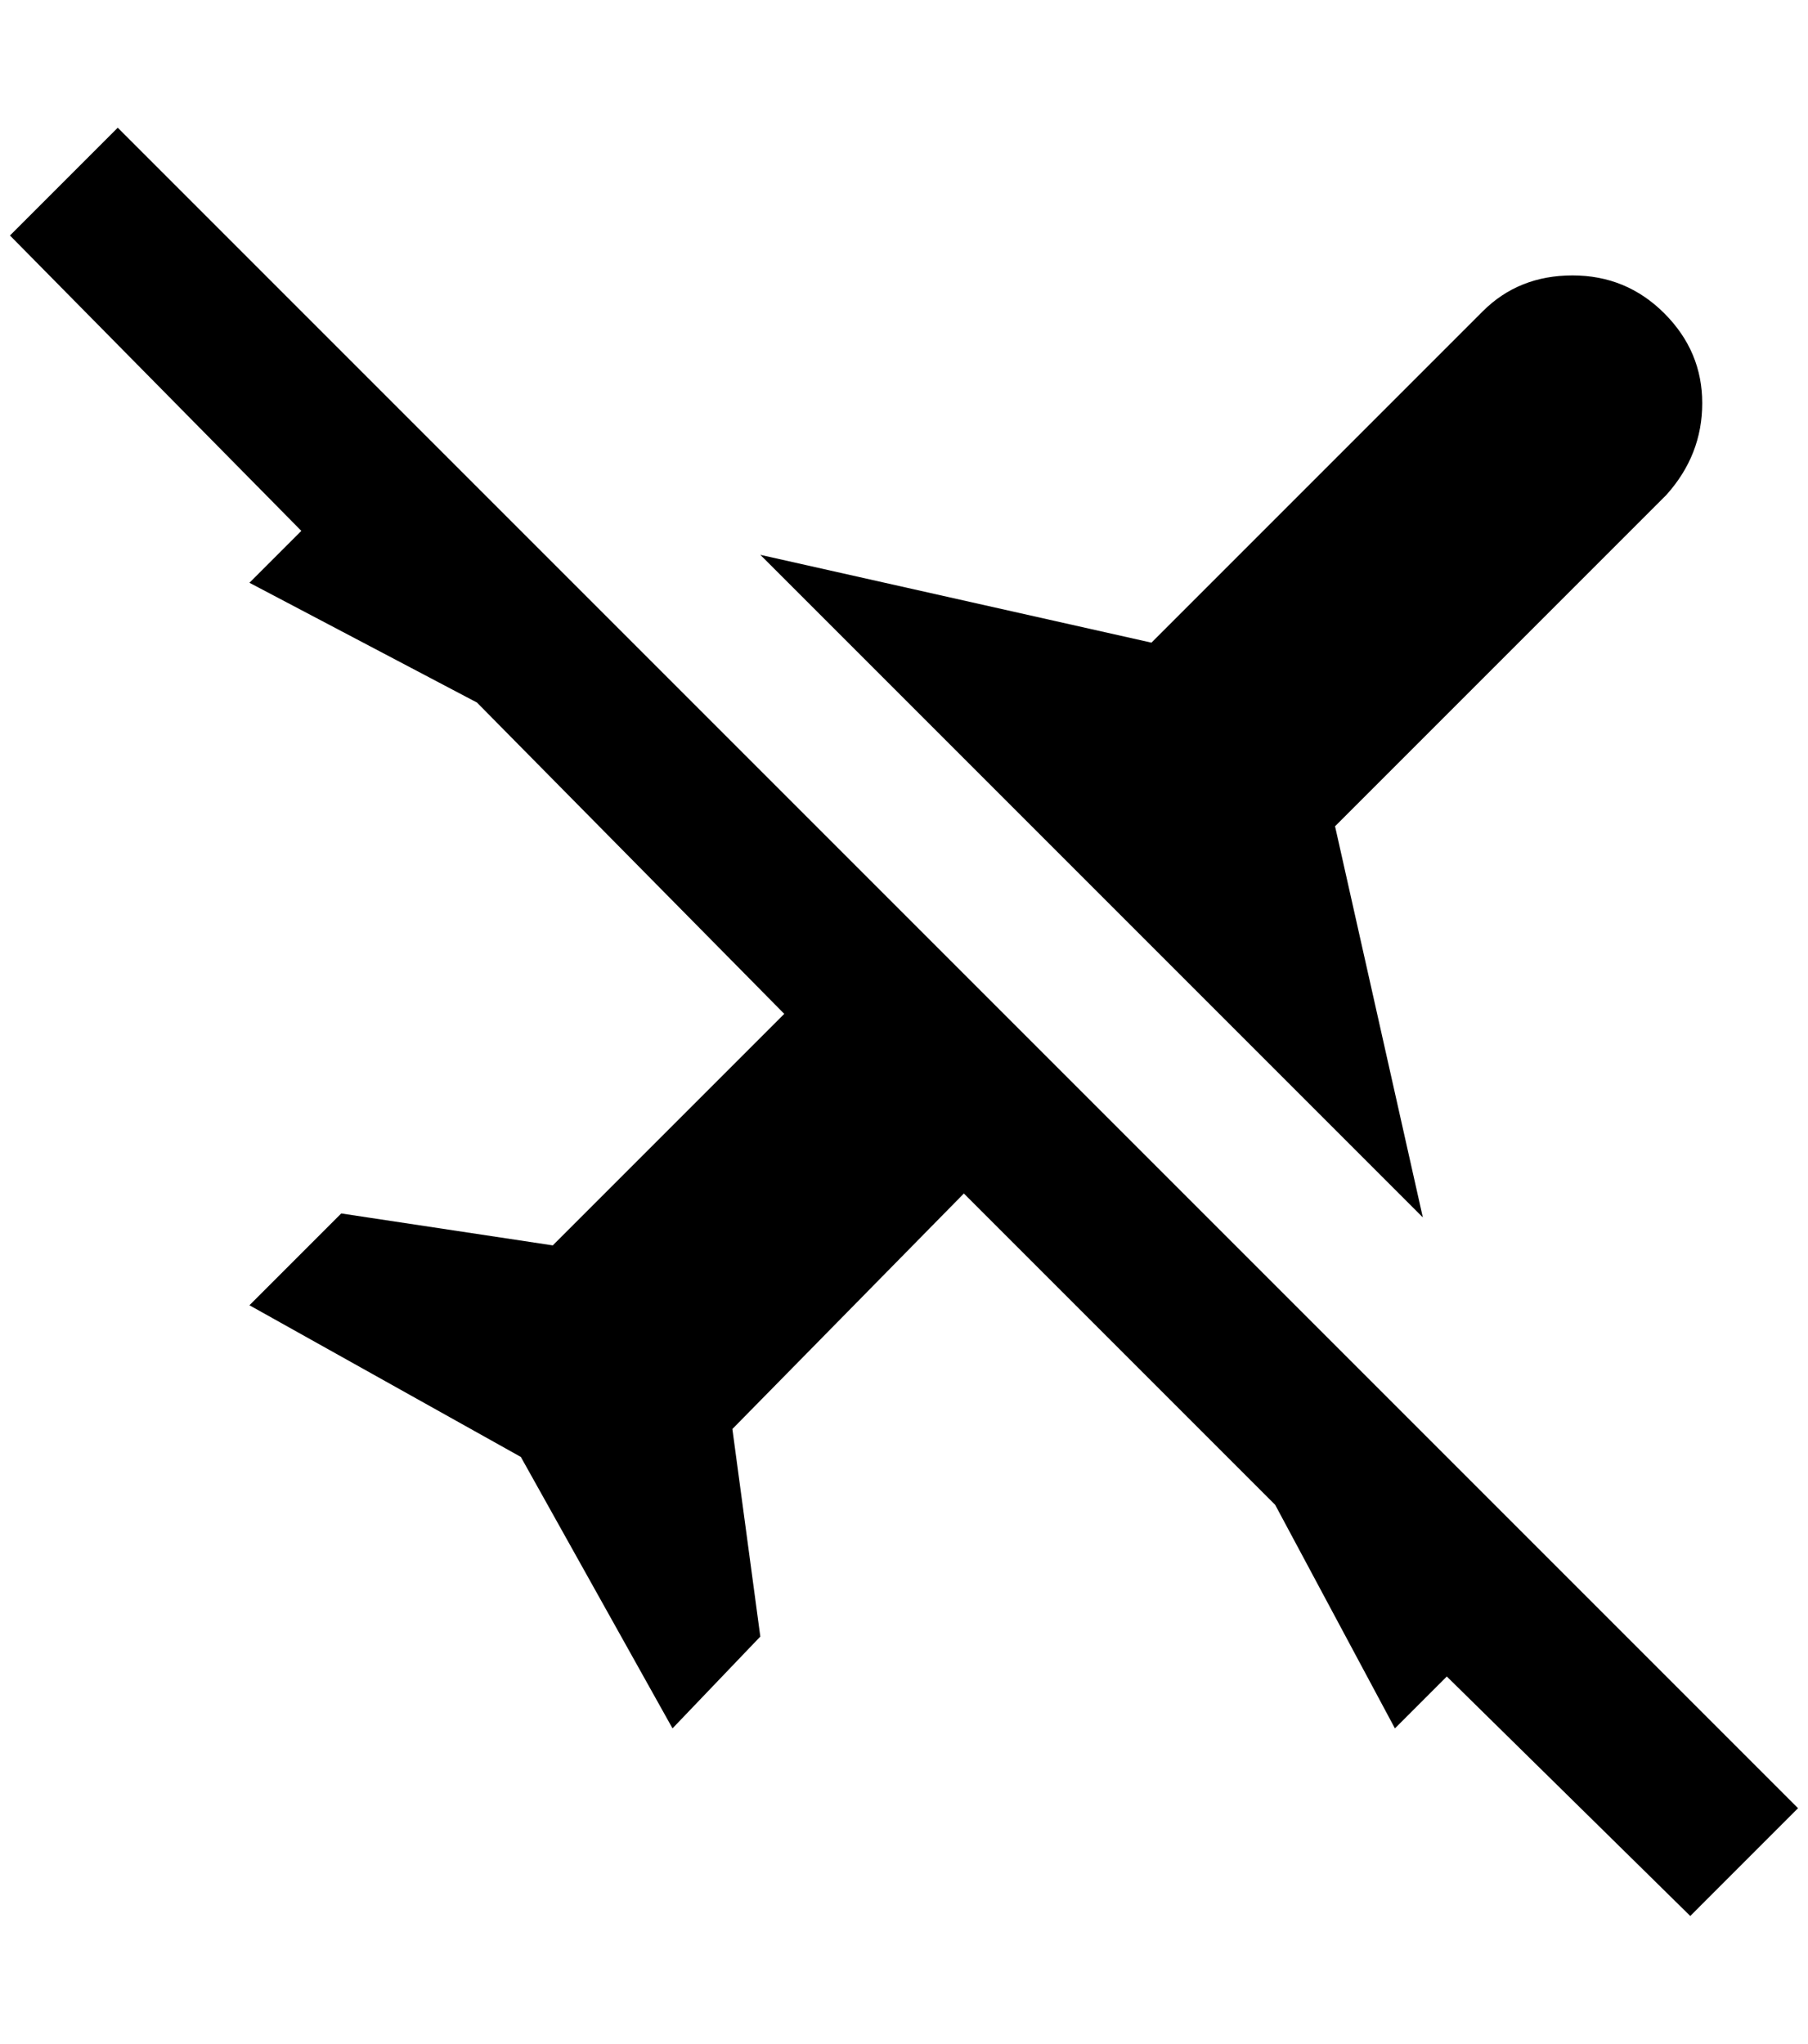 <?xml version="1.0" standalone="no"?>
<!DOCTYPE svg PUBLIC "-//W3C//DTD SVG 1.1//EN" "http://www.w3.org/Graphics/SVG/1.1/DTD/svg11.dtd" >
<svg xmlns="http://www.w3.org/2000/svg" xmlns:xlink="http://www.w3.org/1999/xlink" version="1.1" viewBox="-10 0 1812 2048">
   <path fill="currentColor"
d="M1684 1920l-244 -240l-52 52l-120 -224l-312 -312l-232 236l28 208l-88 92l-152 -272l-272 -152l92 -92l212 32l232 -232l-308 -312l-228 -120l52 -52l-292 -296l108 -108l1684 1684zM1328 828l332 -332q36 -40 36 -92t-38 -90t-92 -38t-90 36l-332 332l-392 -88l664 664
z" />
</svg>
